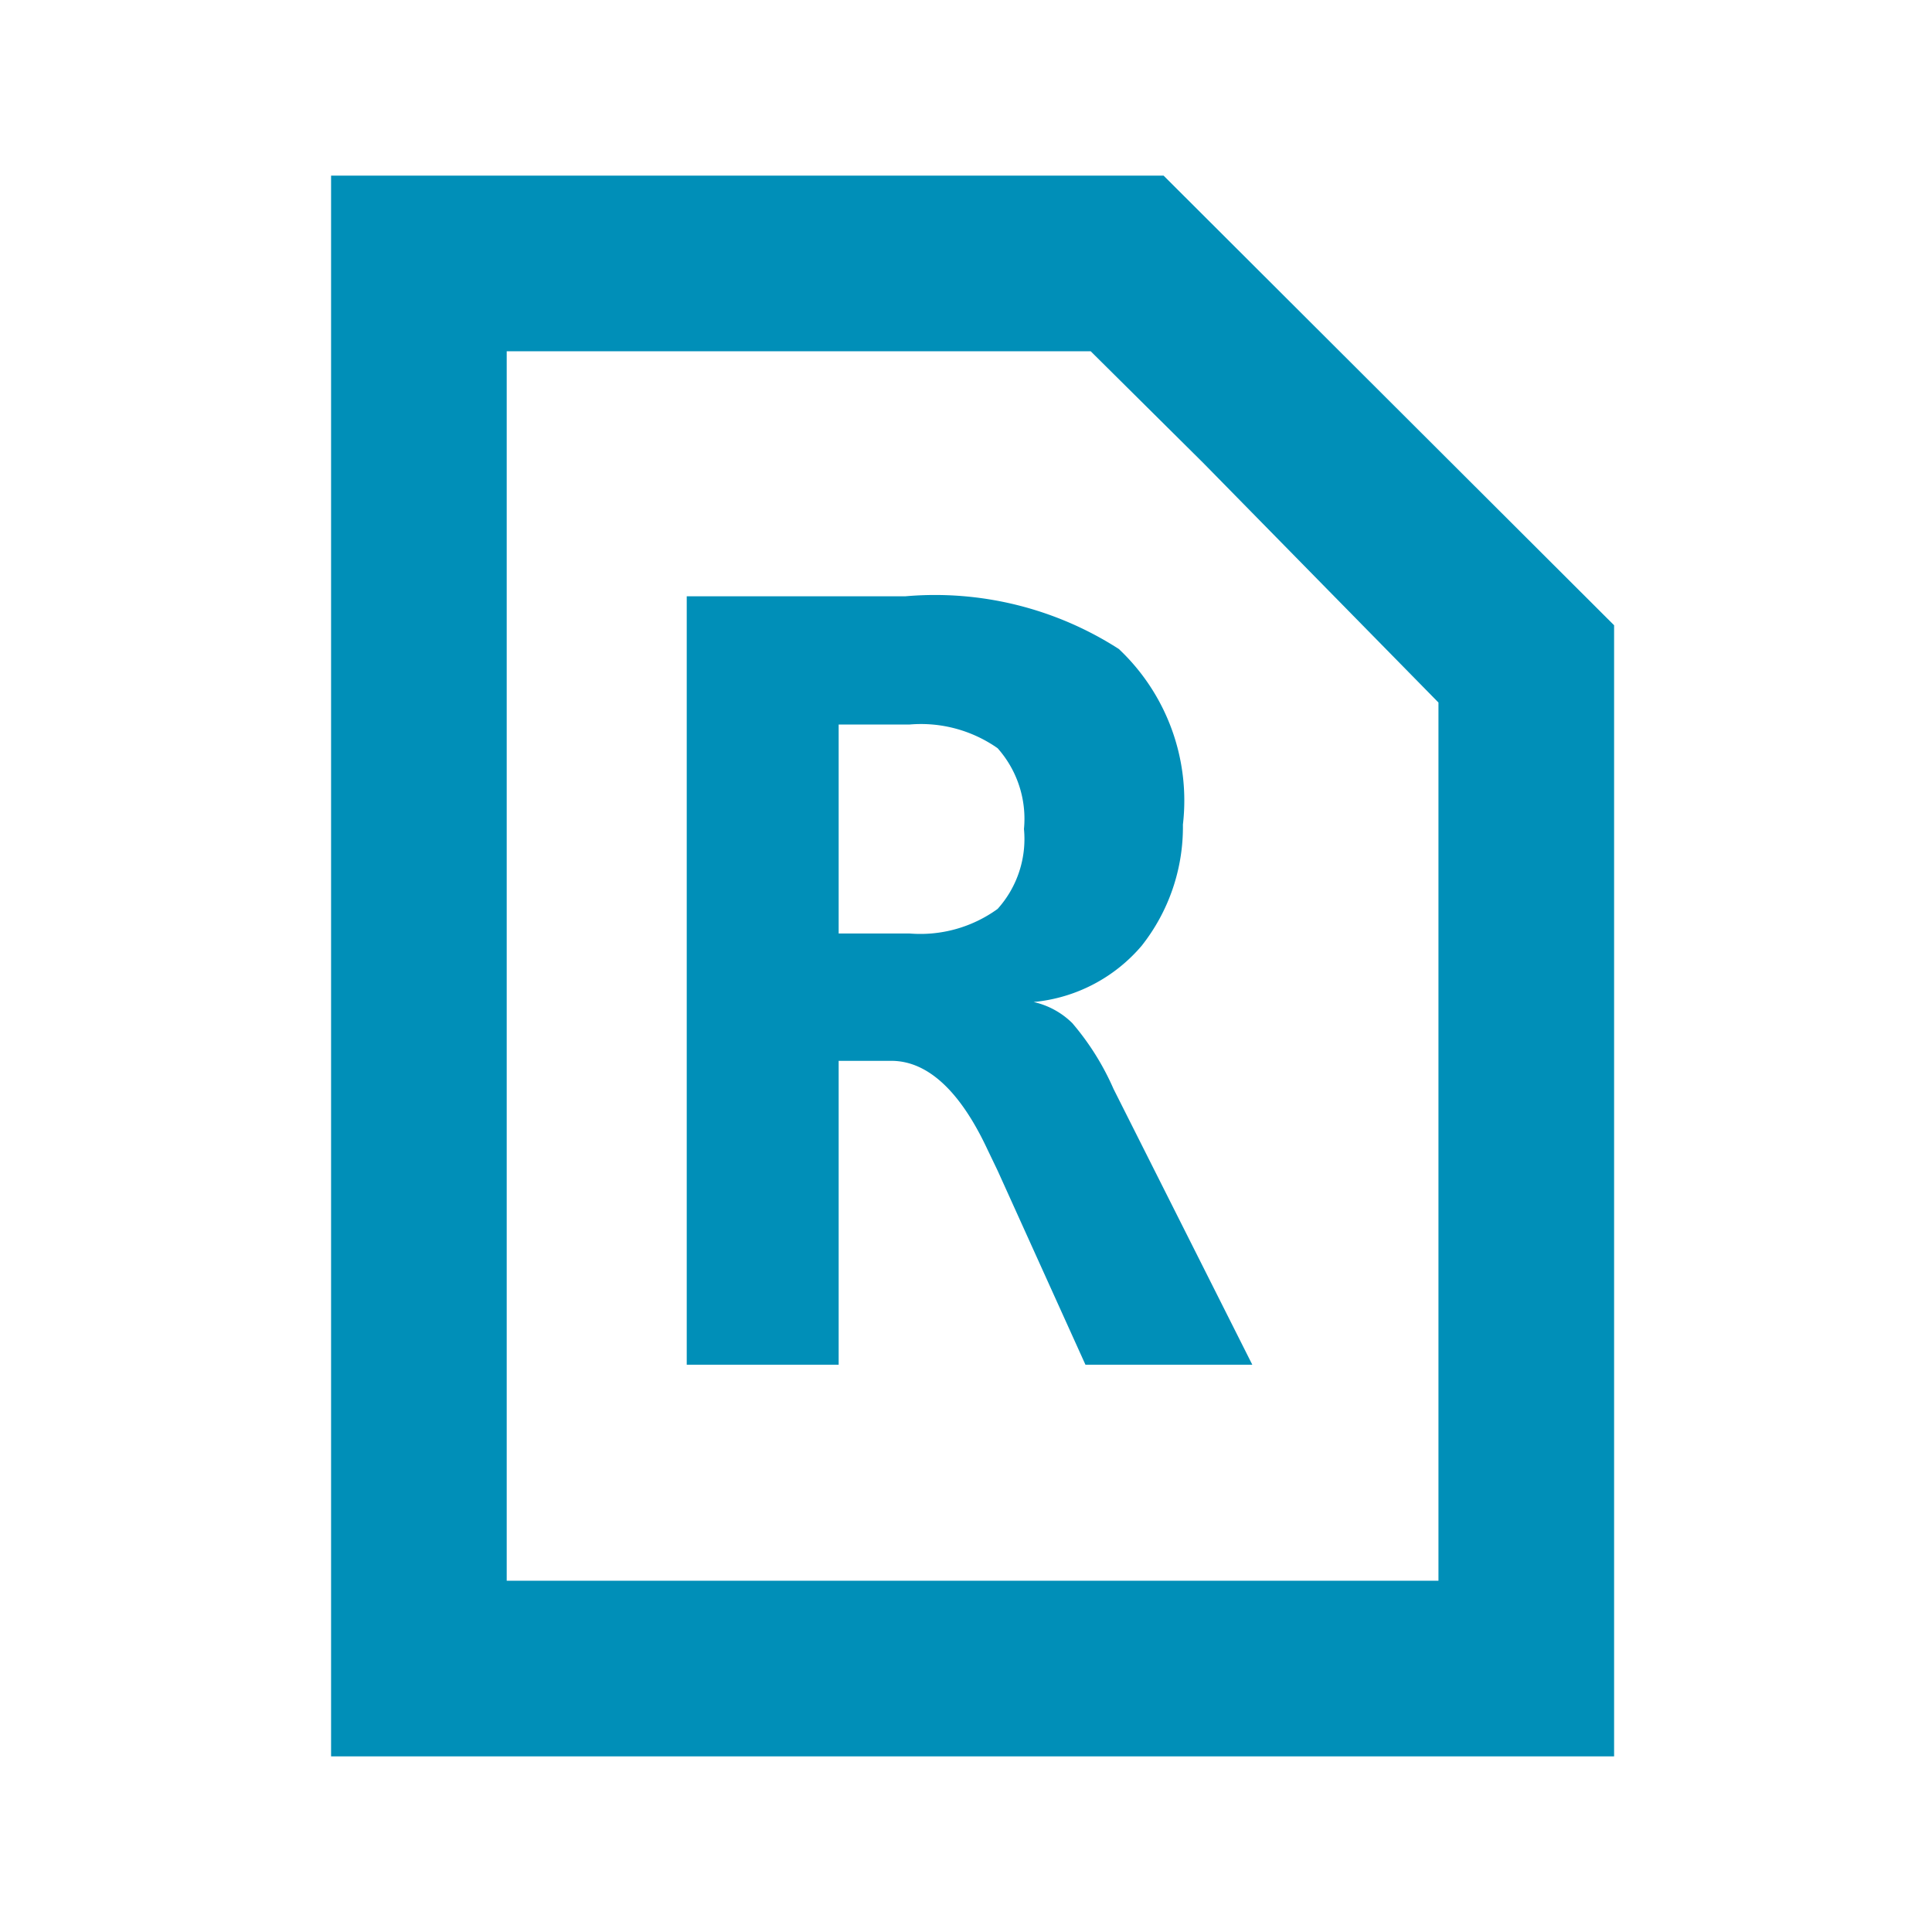 <svg id="visual" xmlns="http://www.w3.org/2000/svg" viewBox="0 0 22 22"><defs><style>.cls-1{fill:#008fb8;}</style></defs><title>root</title><path class="cls-1" d="M12.42,4,13.7,5.27,16.38,8V18H5.77V4h6.65m.83-2H3.77V20H18.38V7.12L13.25,2Z"/><path class="cls-1" d="M11.77,11.41a.91.91,0,0,1,.44.24,3,3,0,0,1,.47.75l1.58,3.14h-1.9l-1-2.21-.12-.25c-.31-.66-.68-1-1.09-1H9.55v3.46H7.82V6.79h2.49a3.87,3.87,0,0,1,2.43.6,2.37,2.37,0,0,1,.73,2A2.18,2.18,0,0,1,13,10.77,1.84,1.84,0,0,1,11.77,11.41ZM9.55,8.25v2.38h.81a1.5,1.5,0,0,0,1-.28,1.19,1.19,0,0,0,.3-.91,1.21,1.21,0,0,0-.3-.92,1.52,1.52,0,0,0-1-.27Z"/></svg>